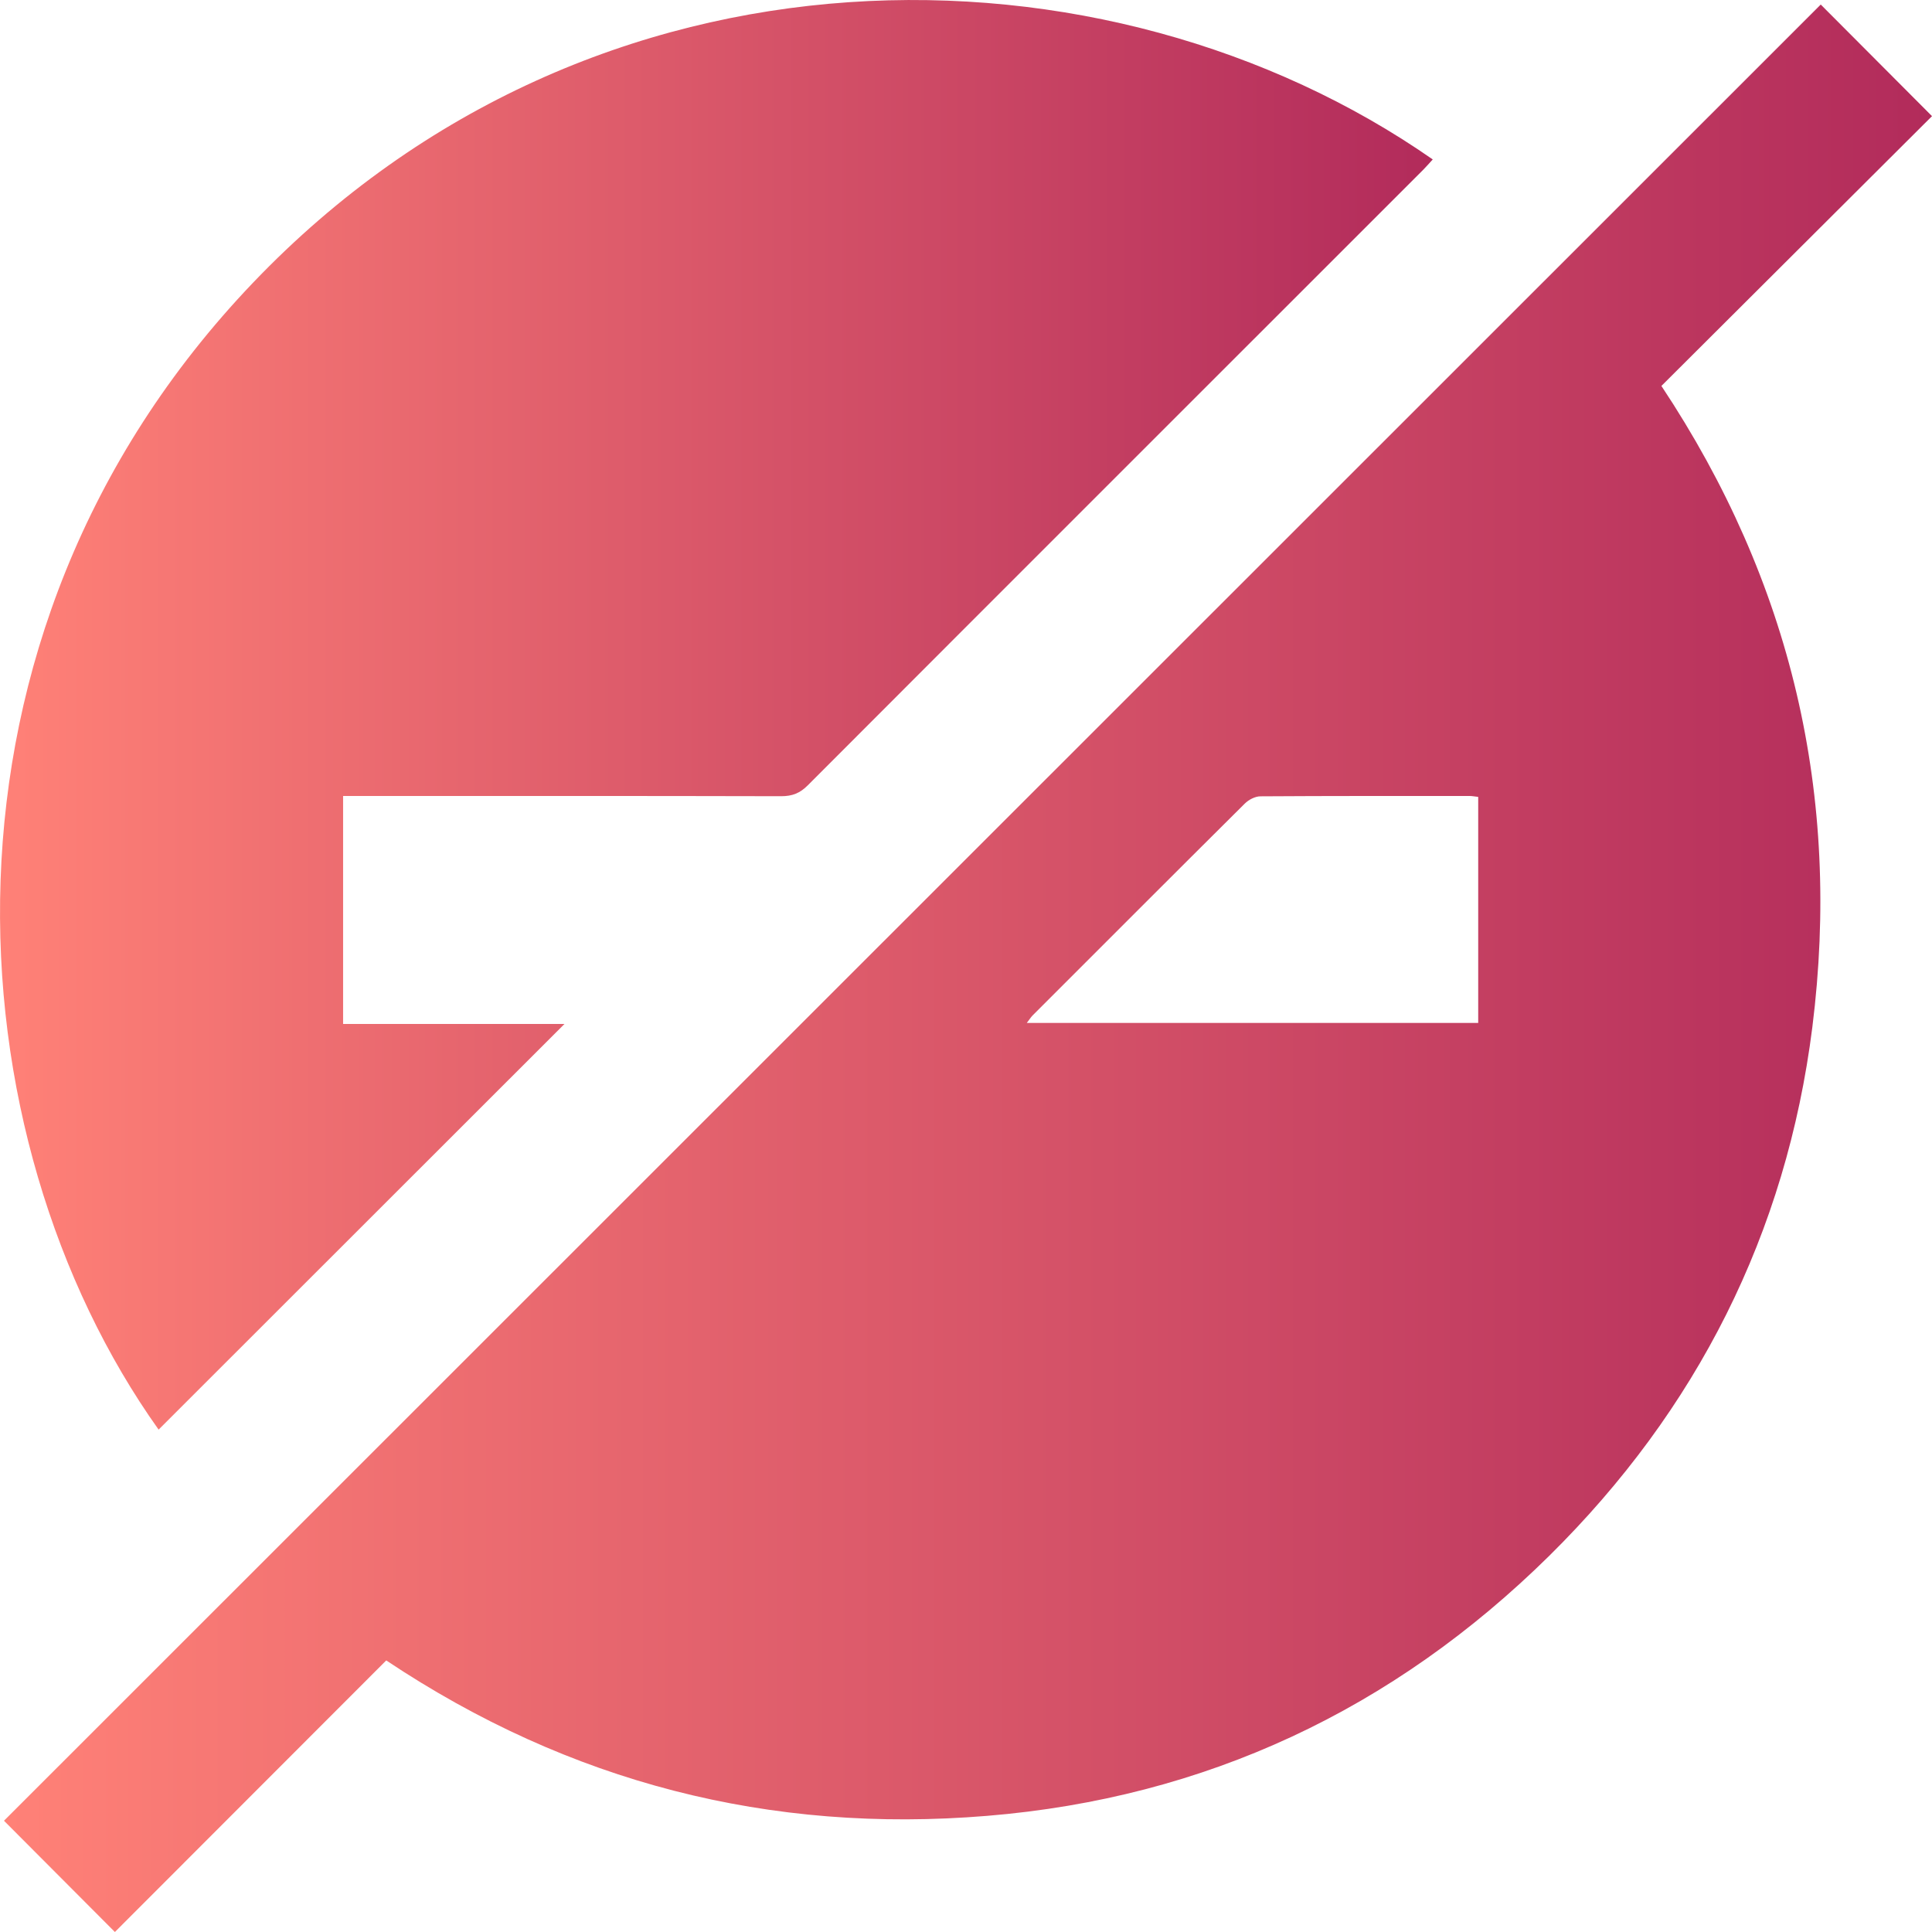 <svg width="17" height="17" viewBox="0 0 17 17" fill="none" xmlns="http://www.w3.org/2000/svg">
<path d="M3.399 14.61C2.597 15.412 1.803 16.208 1.011 17C0.681 16.669 0.353 16.34 0.035 16.021C5.361 10.697 10.695 5.365 16.021 0.04C16.334 0.354 16.664 0.684 17 1.022C16.216 1.803 15.418 2.599 14.619 3.396C15.764 5.121 16.203 7.004 15.947 9.039C15.718 10.853 14.931 12.407 13.632 13.69C12.261 15.042 10.609 15.82 8.686 15.978C6.776 16.136 5.012 15.687 3.398 14.61L3.399 14.61ZM13.007 7.012C12.977 7.009 12.955 7.004 12.932 7.004C12.319 7.004 11.705 7.003 11.091 7.007C11.044 7.007 10.987 7.037 10.953 7.071C10.329 7.691 9.708 8.313 9.086 8.935C9.069 8.953 9.056 8.974 9.035 9.001H13.007V7.012L13.007 7.012Z" fill="url(#paint0_linear_3384_13333)"/>
<path d="M1.396 12.58C-0.433 10.011 -0.761 5.614 2.227 2.487C5.228 -0.653 9.744 -0.592 12.607 1.403C12.579 1.434 12.552 1.464 12.524 1.493C10.719 3.298 8.913 5.102 7.109 6.909C7.04 6.979 6.972 7.006 6.874 7.006C5.639 7.003 4.403 7.004 3.168 7.004C3.121 7.004 3.075 7.004 3.019 7.004V9.01H4.967C3.773 10.204 2.583 11.393 1.395 12.58H1.396Z" fill="url(#paint1_linear_3384_13333)"/>
<defs>
<linearGradient id="paint0_linear_3384_13333" x1="0.035" y1="8.522" x2="17" y2="8.522" gradientUnits="userSpaceOnUse">
<stop stop-color="#FF8177"/>
<stop offset="1" stop-color="#B22B5B"/>
</linearGradient>
<linearGradient id="paint1_linear_3384_13333" x1="0" y1="6.291" x2="12.607" y2="6.291" gradientUnits="userSpaceOnUse">
<stop stop-color="#FF8177"/>
<stop offset="1" stop-color="#B22B5B"/>
</linearGradient>
</defs>
</svg>
